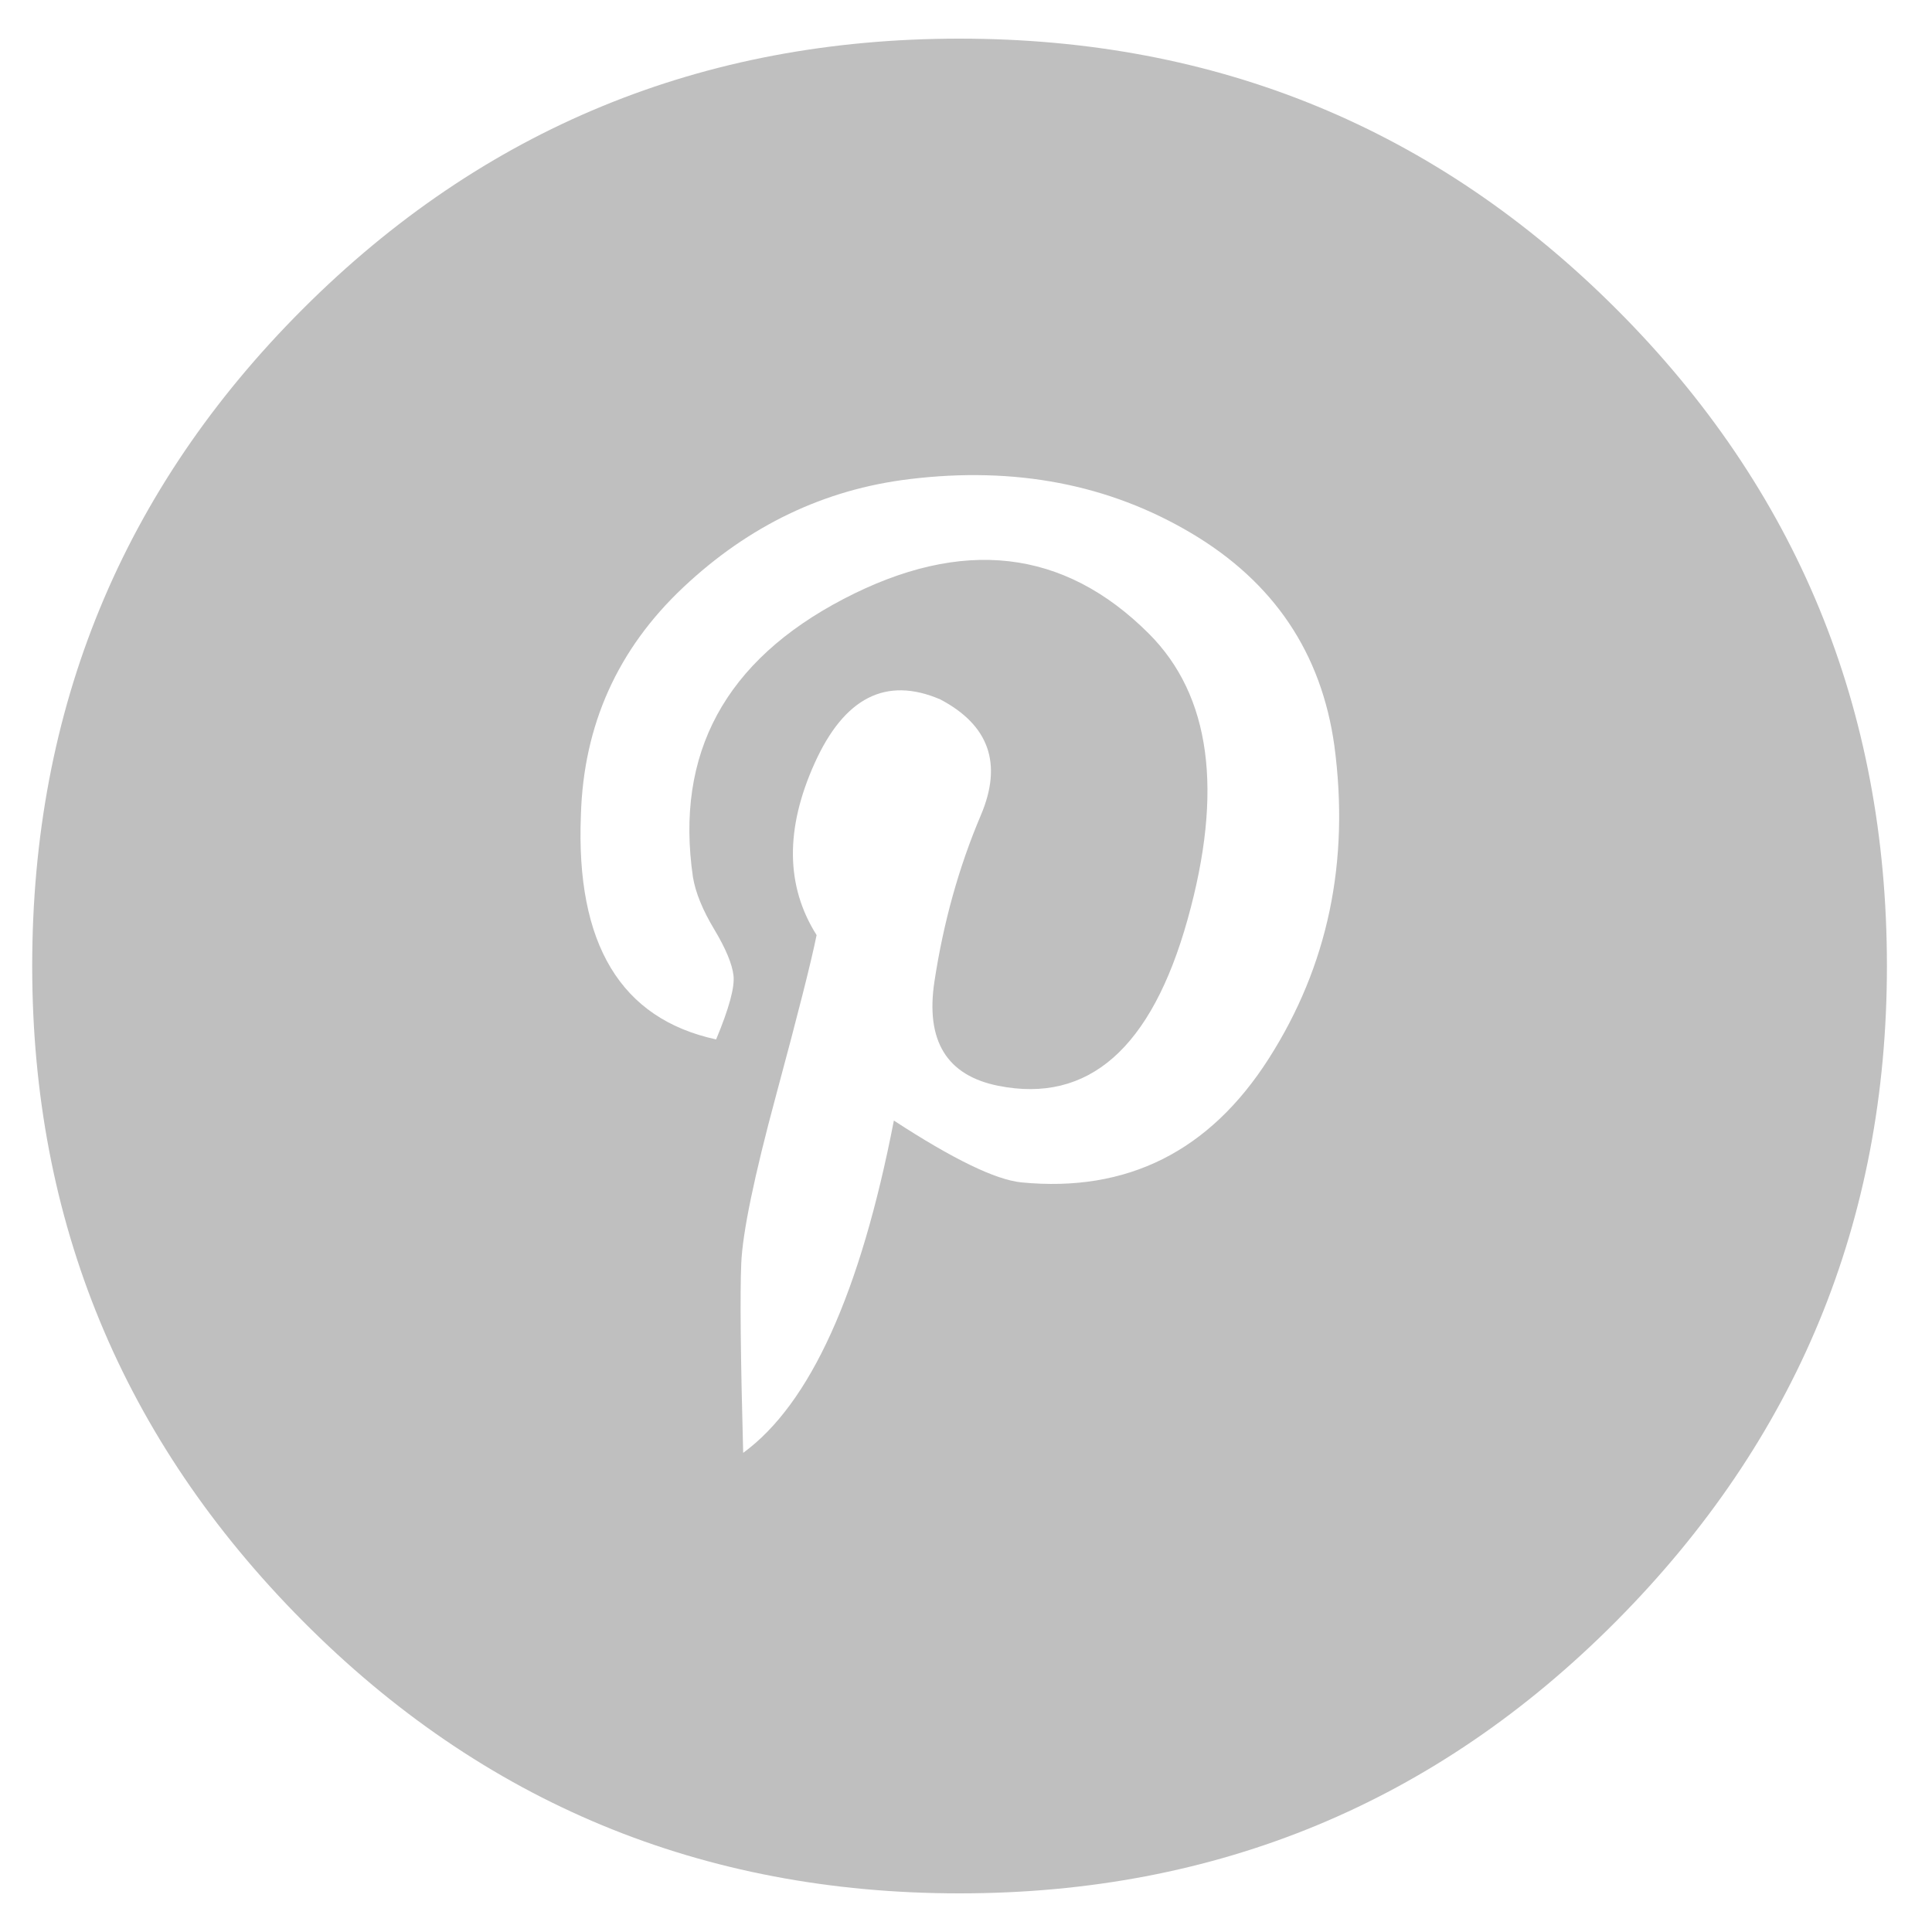 <?xml version="1.0" standalone="no"?><!DOCTYPE svg PUBLIC "-//W3C//DTD SVG 1.1//EN" "http://www.w3.org/Graphics/SVG/1.1/DTD/svg11.dtd"><svg class="icon" width="200px" height="200.00px" viewBox="0 0 1024 1024" version="1.1" xmlns="http://www.w3.org/2000/svg"><path fill="#bfbfbf" d="M508.587 20.48c136.533 0 252.587 47.787 348.16 143.36S1000.107 375.467 1000.107 512c0 135.168-47.787 250.88-143.36 347.136S645.12 1003.52 508.587 1003.52c-136.533 0-252.587-48.128-348.16-144.384S17.067 647.168 17.067 512c0-136.533 47.787-252.587 143.36-348.16s211.627-143.36 348.16-143.36z m32.768 606.208c55.979 5.461 99.669-16.384 131.072-65.536s43.008-104.448 34.816-165.888c-6.827-49.152-32.085-86.699-75.776-112.64s-93.525-35.499-149.504-28.672c-45.056 5.461-84.992 24.576-119.808 57.344s-52.907 73.045-54.272 120.832c-2.731 68.267 21.163 107.861 71.68 118.784 6.827-16.384 9.899-27.648 9.216-33.792s-4.096-14.336-10.24-24.576-9.899-19.456-11.264-27.648c-9.557-65.536 17.067-114.688 79.872-147.456s116.736-26.624 161.792 18.432c32.768 32.768 39.595 83.285 20.48 151.552S576.853 585.045 529.067 575.488c-27.307-5.461-38.571-23.893-33.792-55.296s12.971-60.757 24.576-88.064c11.605-27.307 4.437-47.787-21.504-61.44-28.672-12.288-50.859-1.024-66.56 33.792s-15.36 65.195 1.024 91.136c-2.731 13.653-9.899 41.984-21.504 84.992s-17.749 72.704-18.432 89.088c-0.683 16.384-0.341 49.835 1.024 100.352 35.499-25.941 62.123-84.651 79.872-176.128 31.403 20.48 53.931 31.403 67.584 32.768z" /></svg>